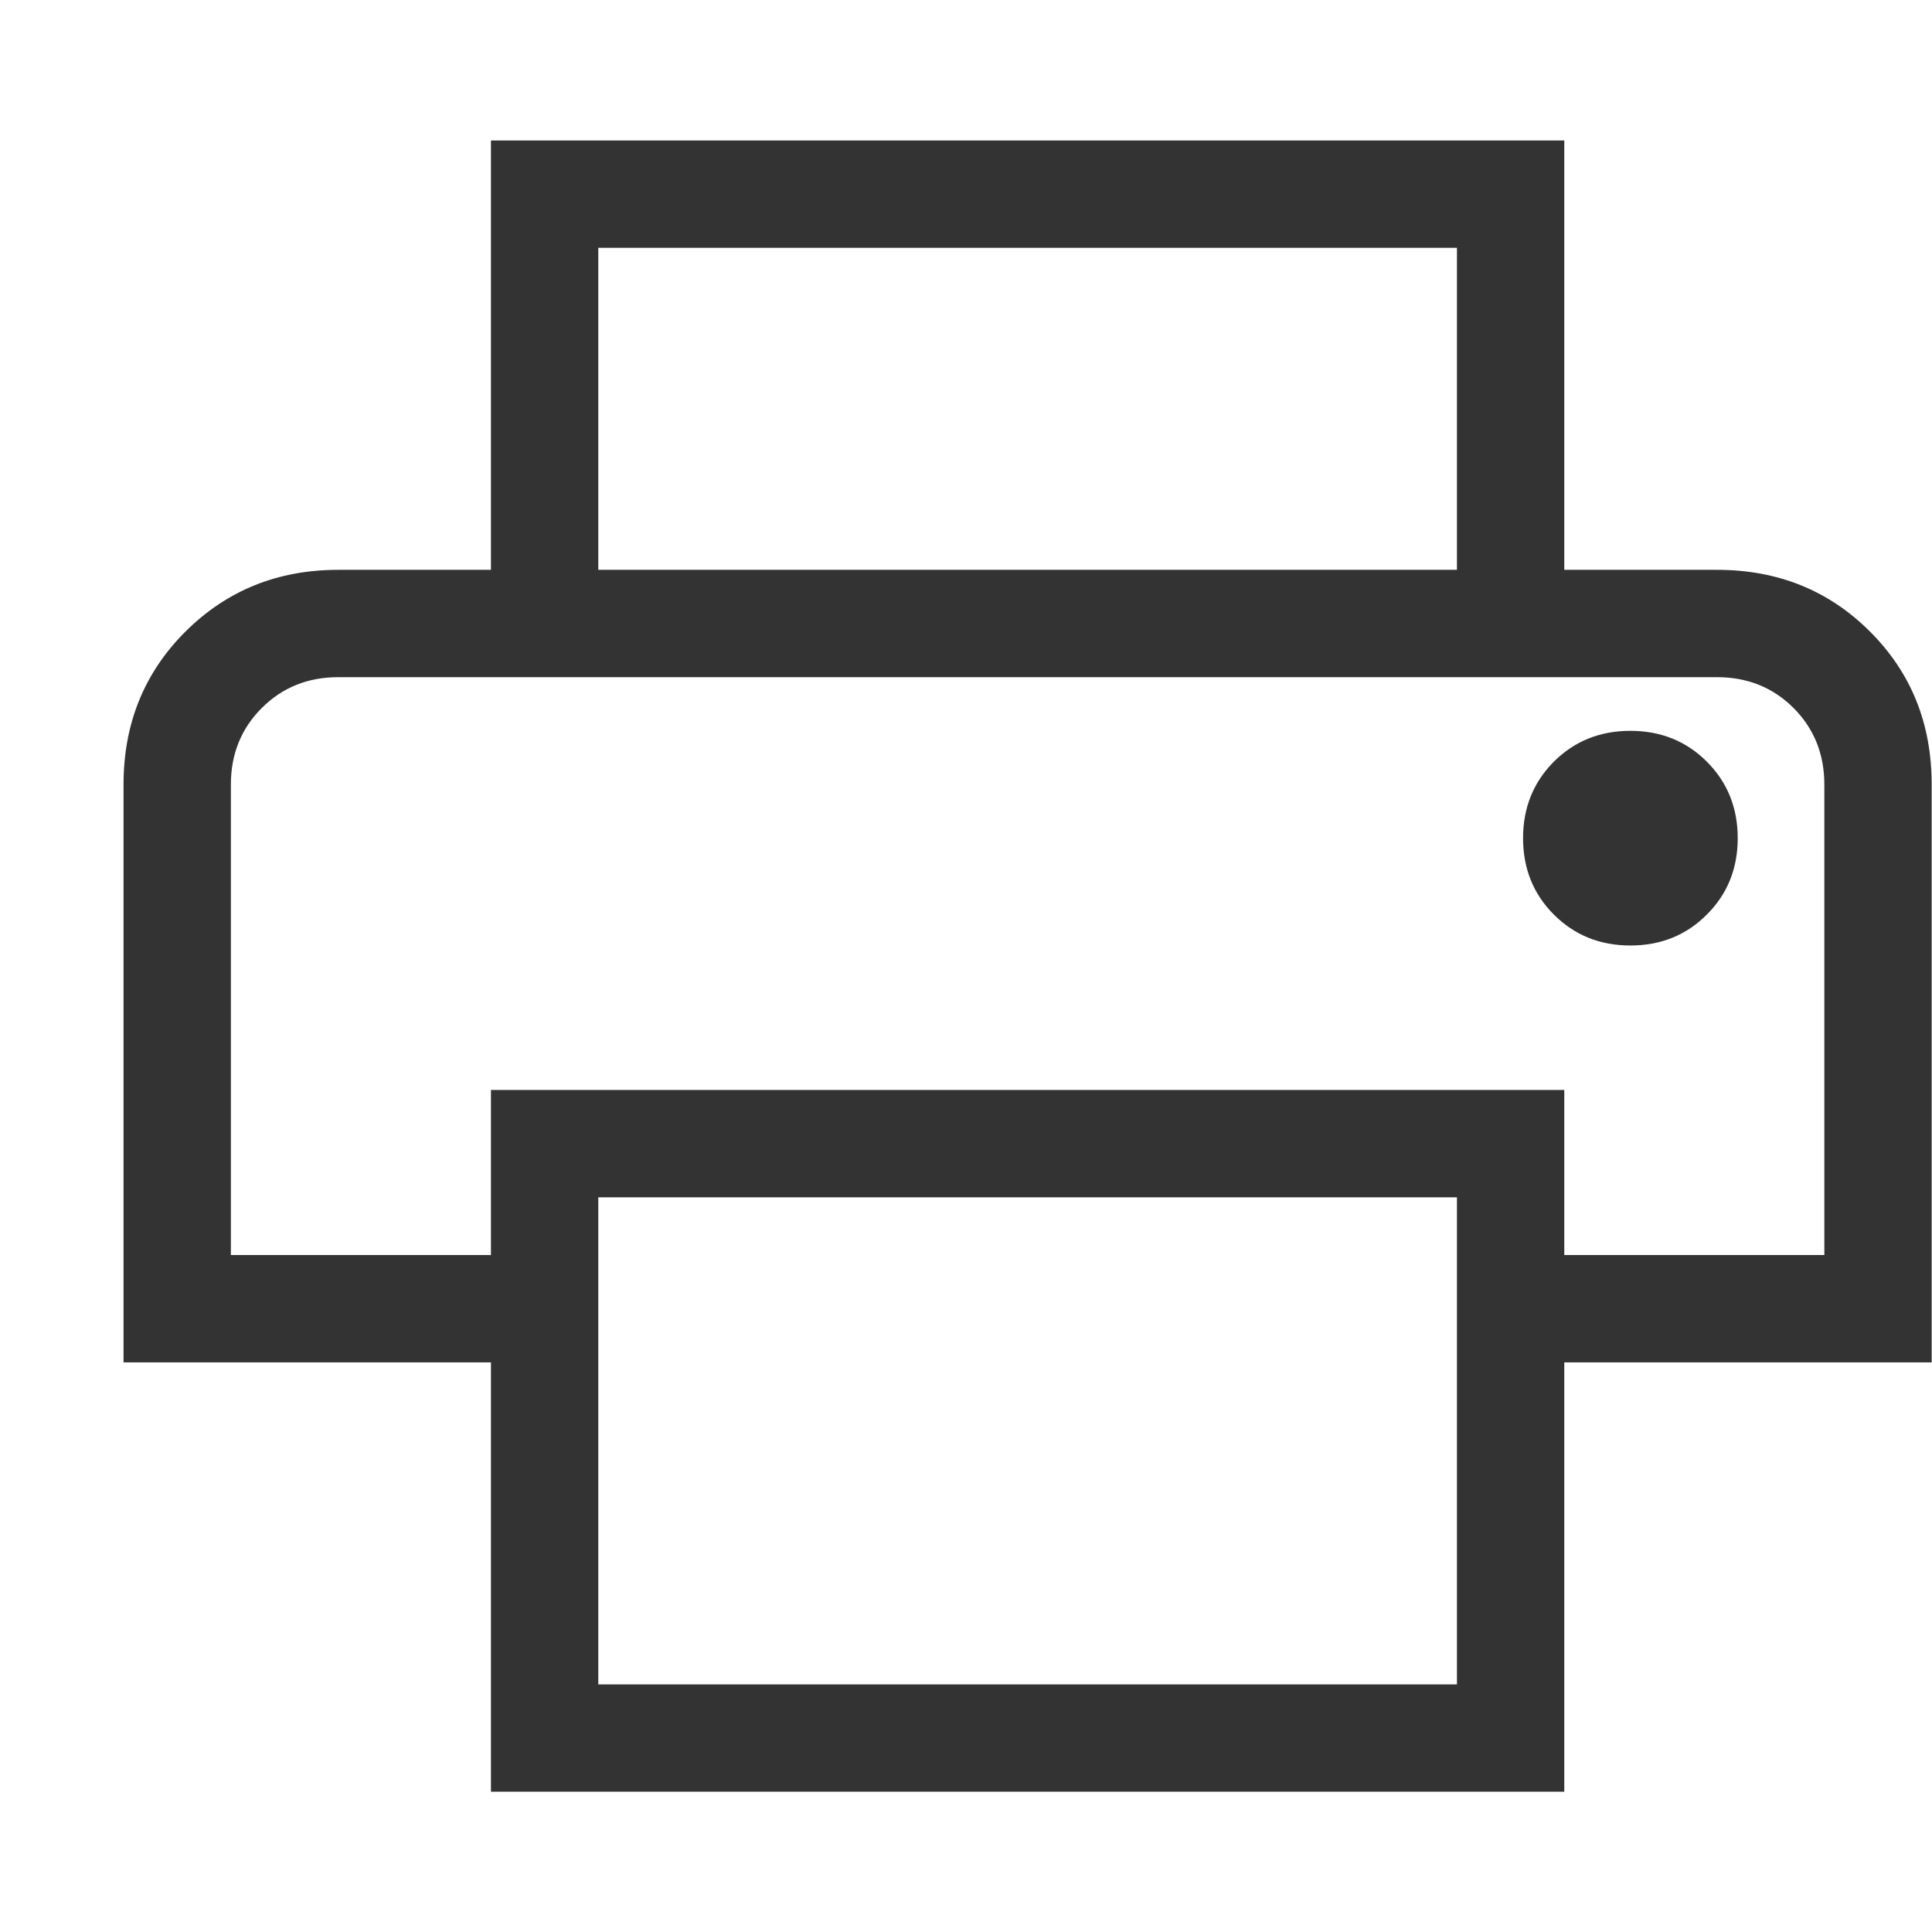 <svg width="18" height="18" viewBox="0 0 18 18" fill="none" xmlns="http://www.w3.org/2000/svg">
<path d="M13.574 5.309V2.309H5.574V5.309H4.574V1.309H14.574V5.309H13.574ZM15.19 8.809C15.473 8.809 15.711 8.713 15.902 8.521C16.094 8.33 16.19 8.092 16.19 7.809C16.19 7.526 16.094 7.288 15.902 7.096C15.711 6.905 15.473 6.809 15.19 6.809C14.906 6.809 14.669 6.905 14.477 7.096C14.286 7.288 14.19 7.526 14.19 7.809C14.19 8.092 14.286 8.33 14.477 8.521C14.669 8.713 14.906 8.809 15.19 8.809ZM13.574 15.693V11.155H5.574V15.693H13.574ZM14.574 16.693H4.574V12.693H1.151V7.309C1.151 6.742 1.344 6.267 1.728 5.884C2.113 5.501 2.587 5.309 3.151 5.309H15.997C16.564 5.309 17.039 5.501 17.422 5.884C17.806 6.267 17.997 6.742 17.997 7.309V12.693H14.574V16.693ZM16.997 11.693V7.309C16.997 7.026 16.901 6.788 16.71 6.596C16.518 6.405 16.281 6.309 15.997 6.309H3.151C2.868 6.309 2.631 6.405 2.439 6.596C2.247 6.788 2.151 7.026 2.151 7.309V11.693H4.574V10.155H14.574V11.693H16.997Z" fill="#333333"/>
</svg>
